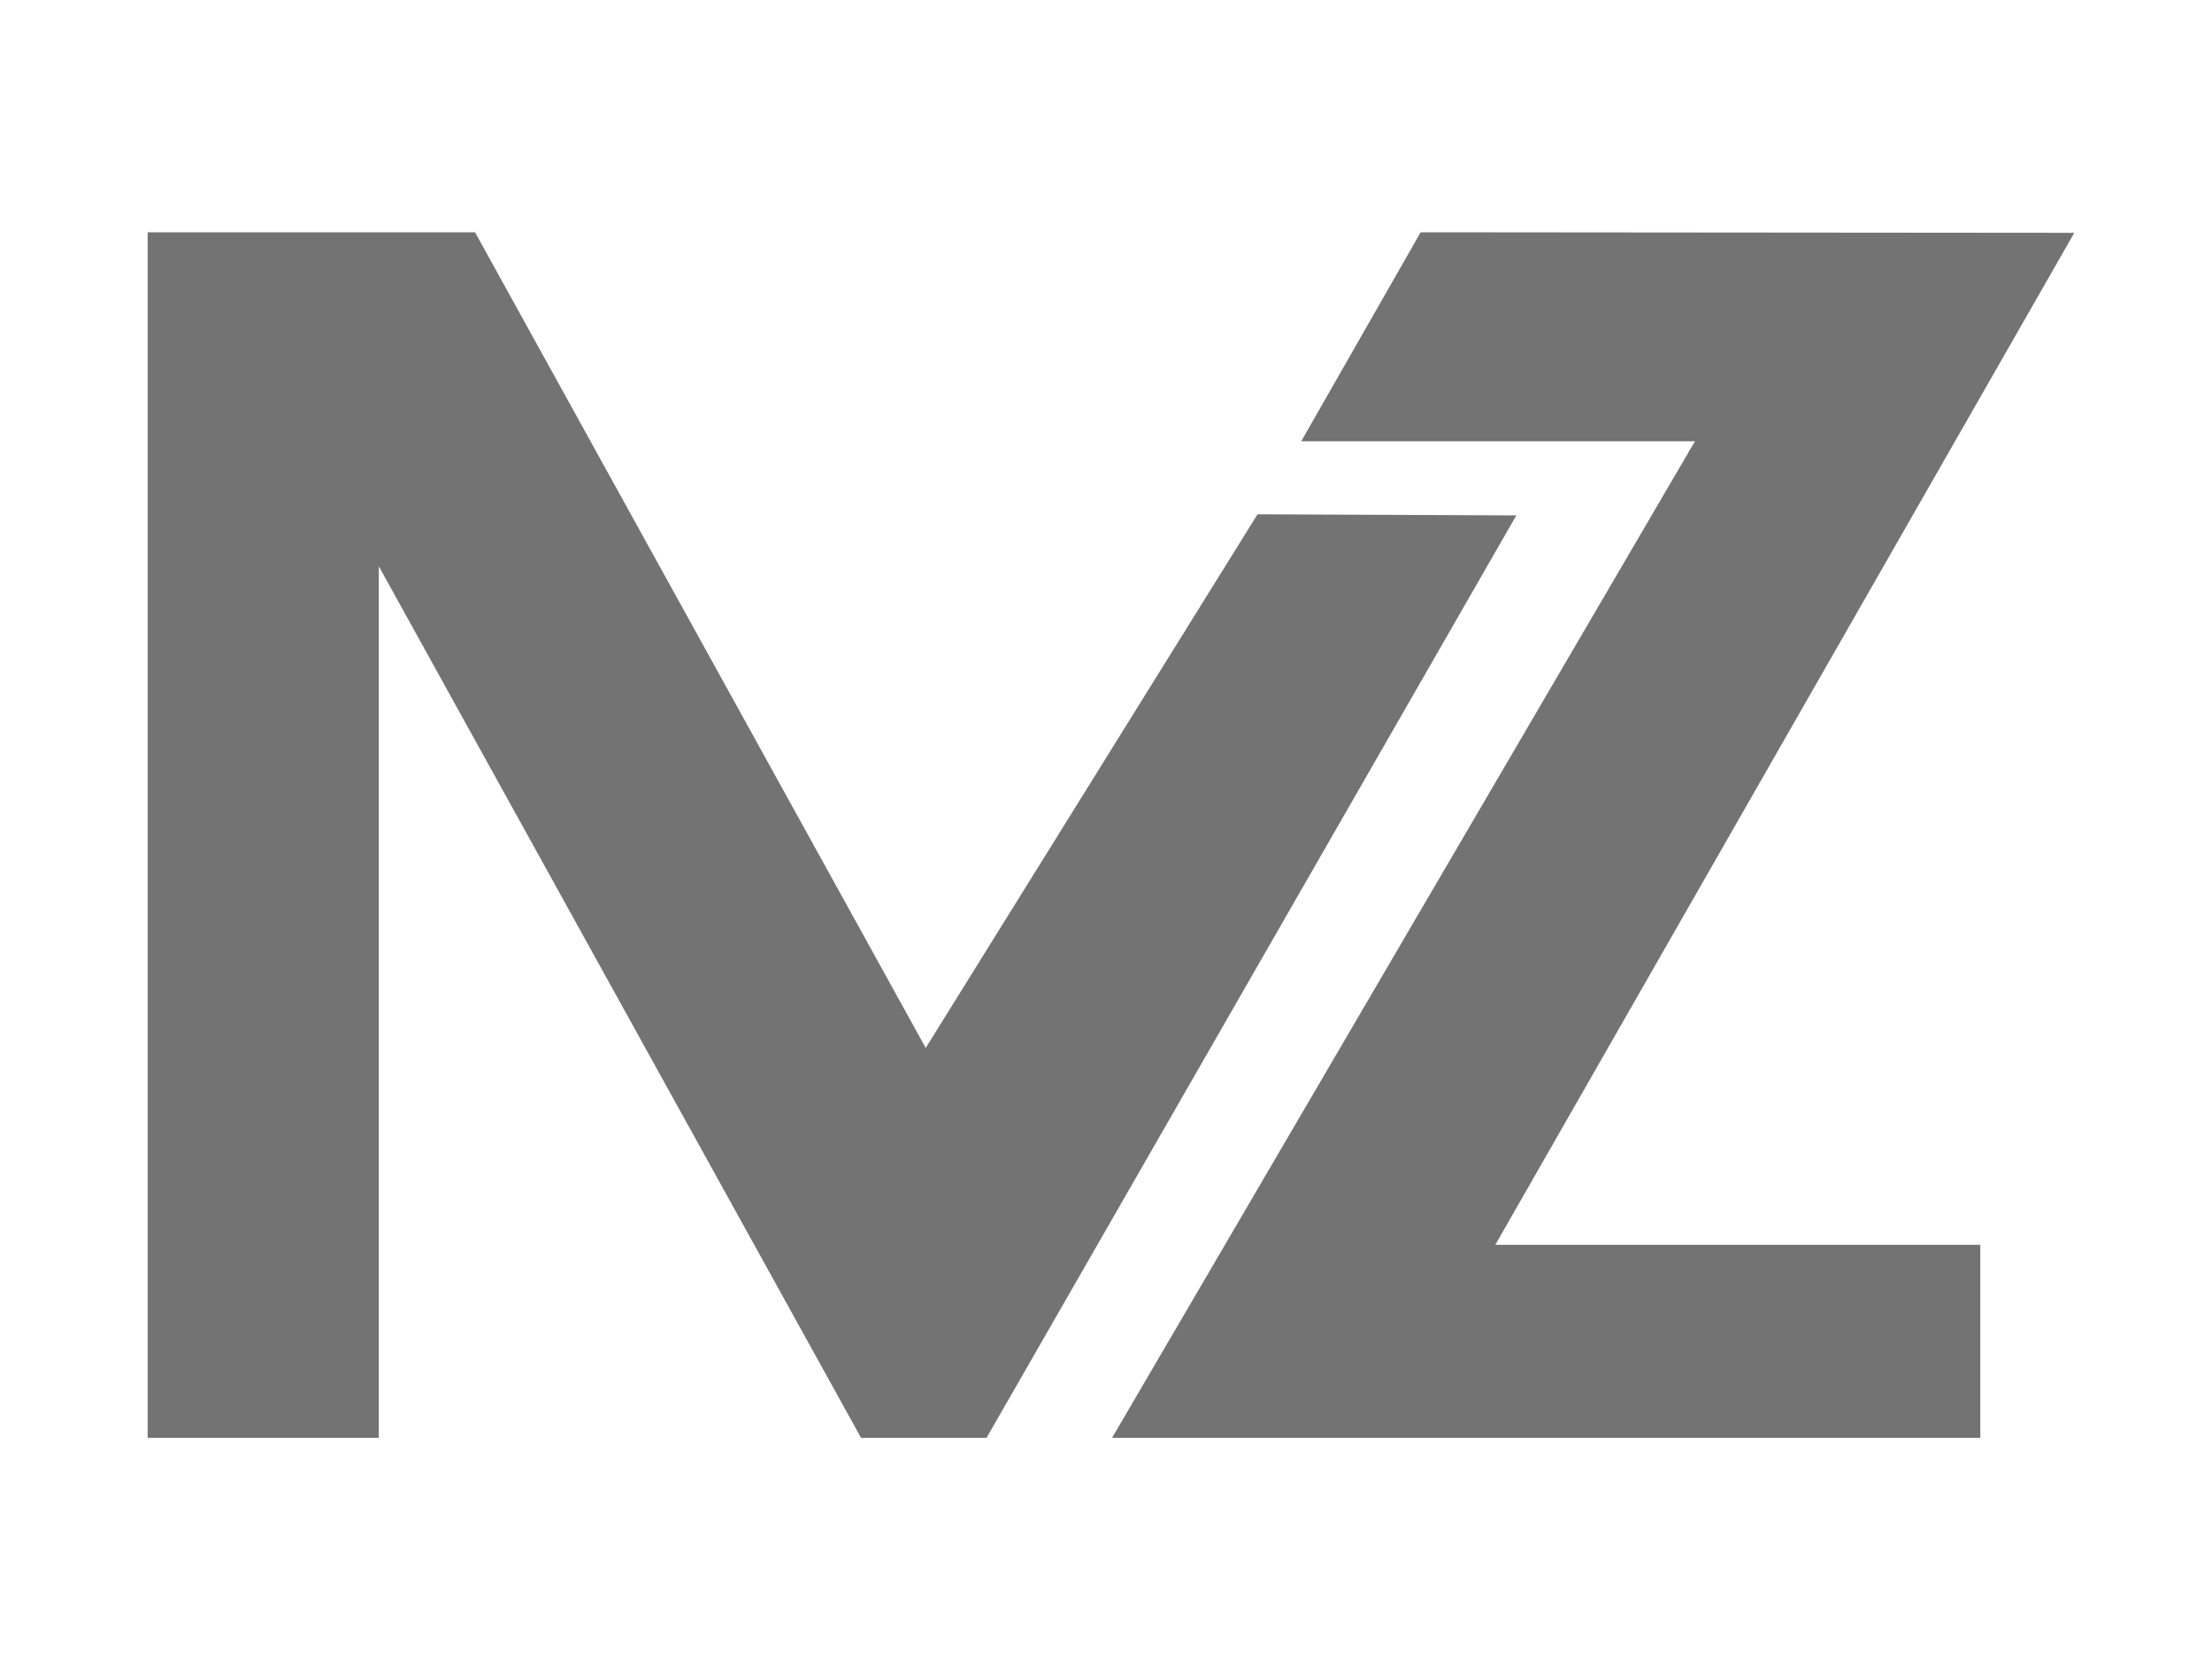 <svg xmlns="http://www.w3.org/2000/svg" xmlns:xlink="http://www.w3.org/1999/xlink" width="100%" height="100%" version="1.1" viewBox="0 0 400 300" xml:space="preserve" style="fill-rule:evenodd;clip-rule:evenodd;stroke-linejoin:round;stroke-miterlimit:2"><path id="logo_1_" d="M274.2,93.2L178.4,260L155.7,260L68.5,102.4L68.5,260L26.7,260L26.7,42L85.9,42L167.4,189.5L227.4,93L274.2,93.2ZM375.1,42.1L256.9,42L235.3,79.8L306.5,79.8L201.1,260L358.1,260L358.1,225.1L270.4,225.1L375.1,42.1Z" style="fill:#737373;fill-rule:nonzero"/></svg>
